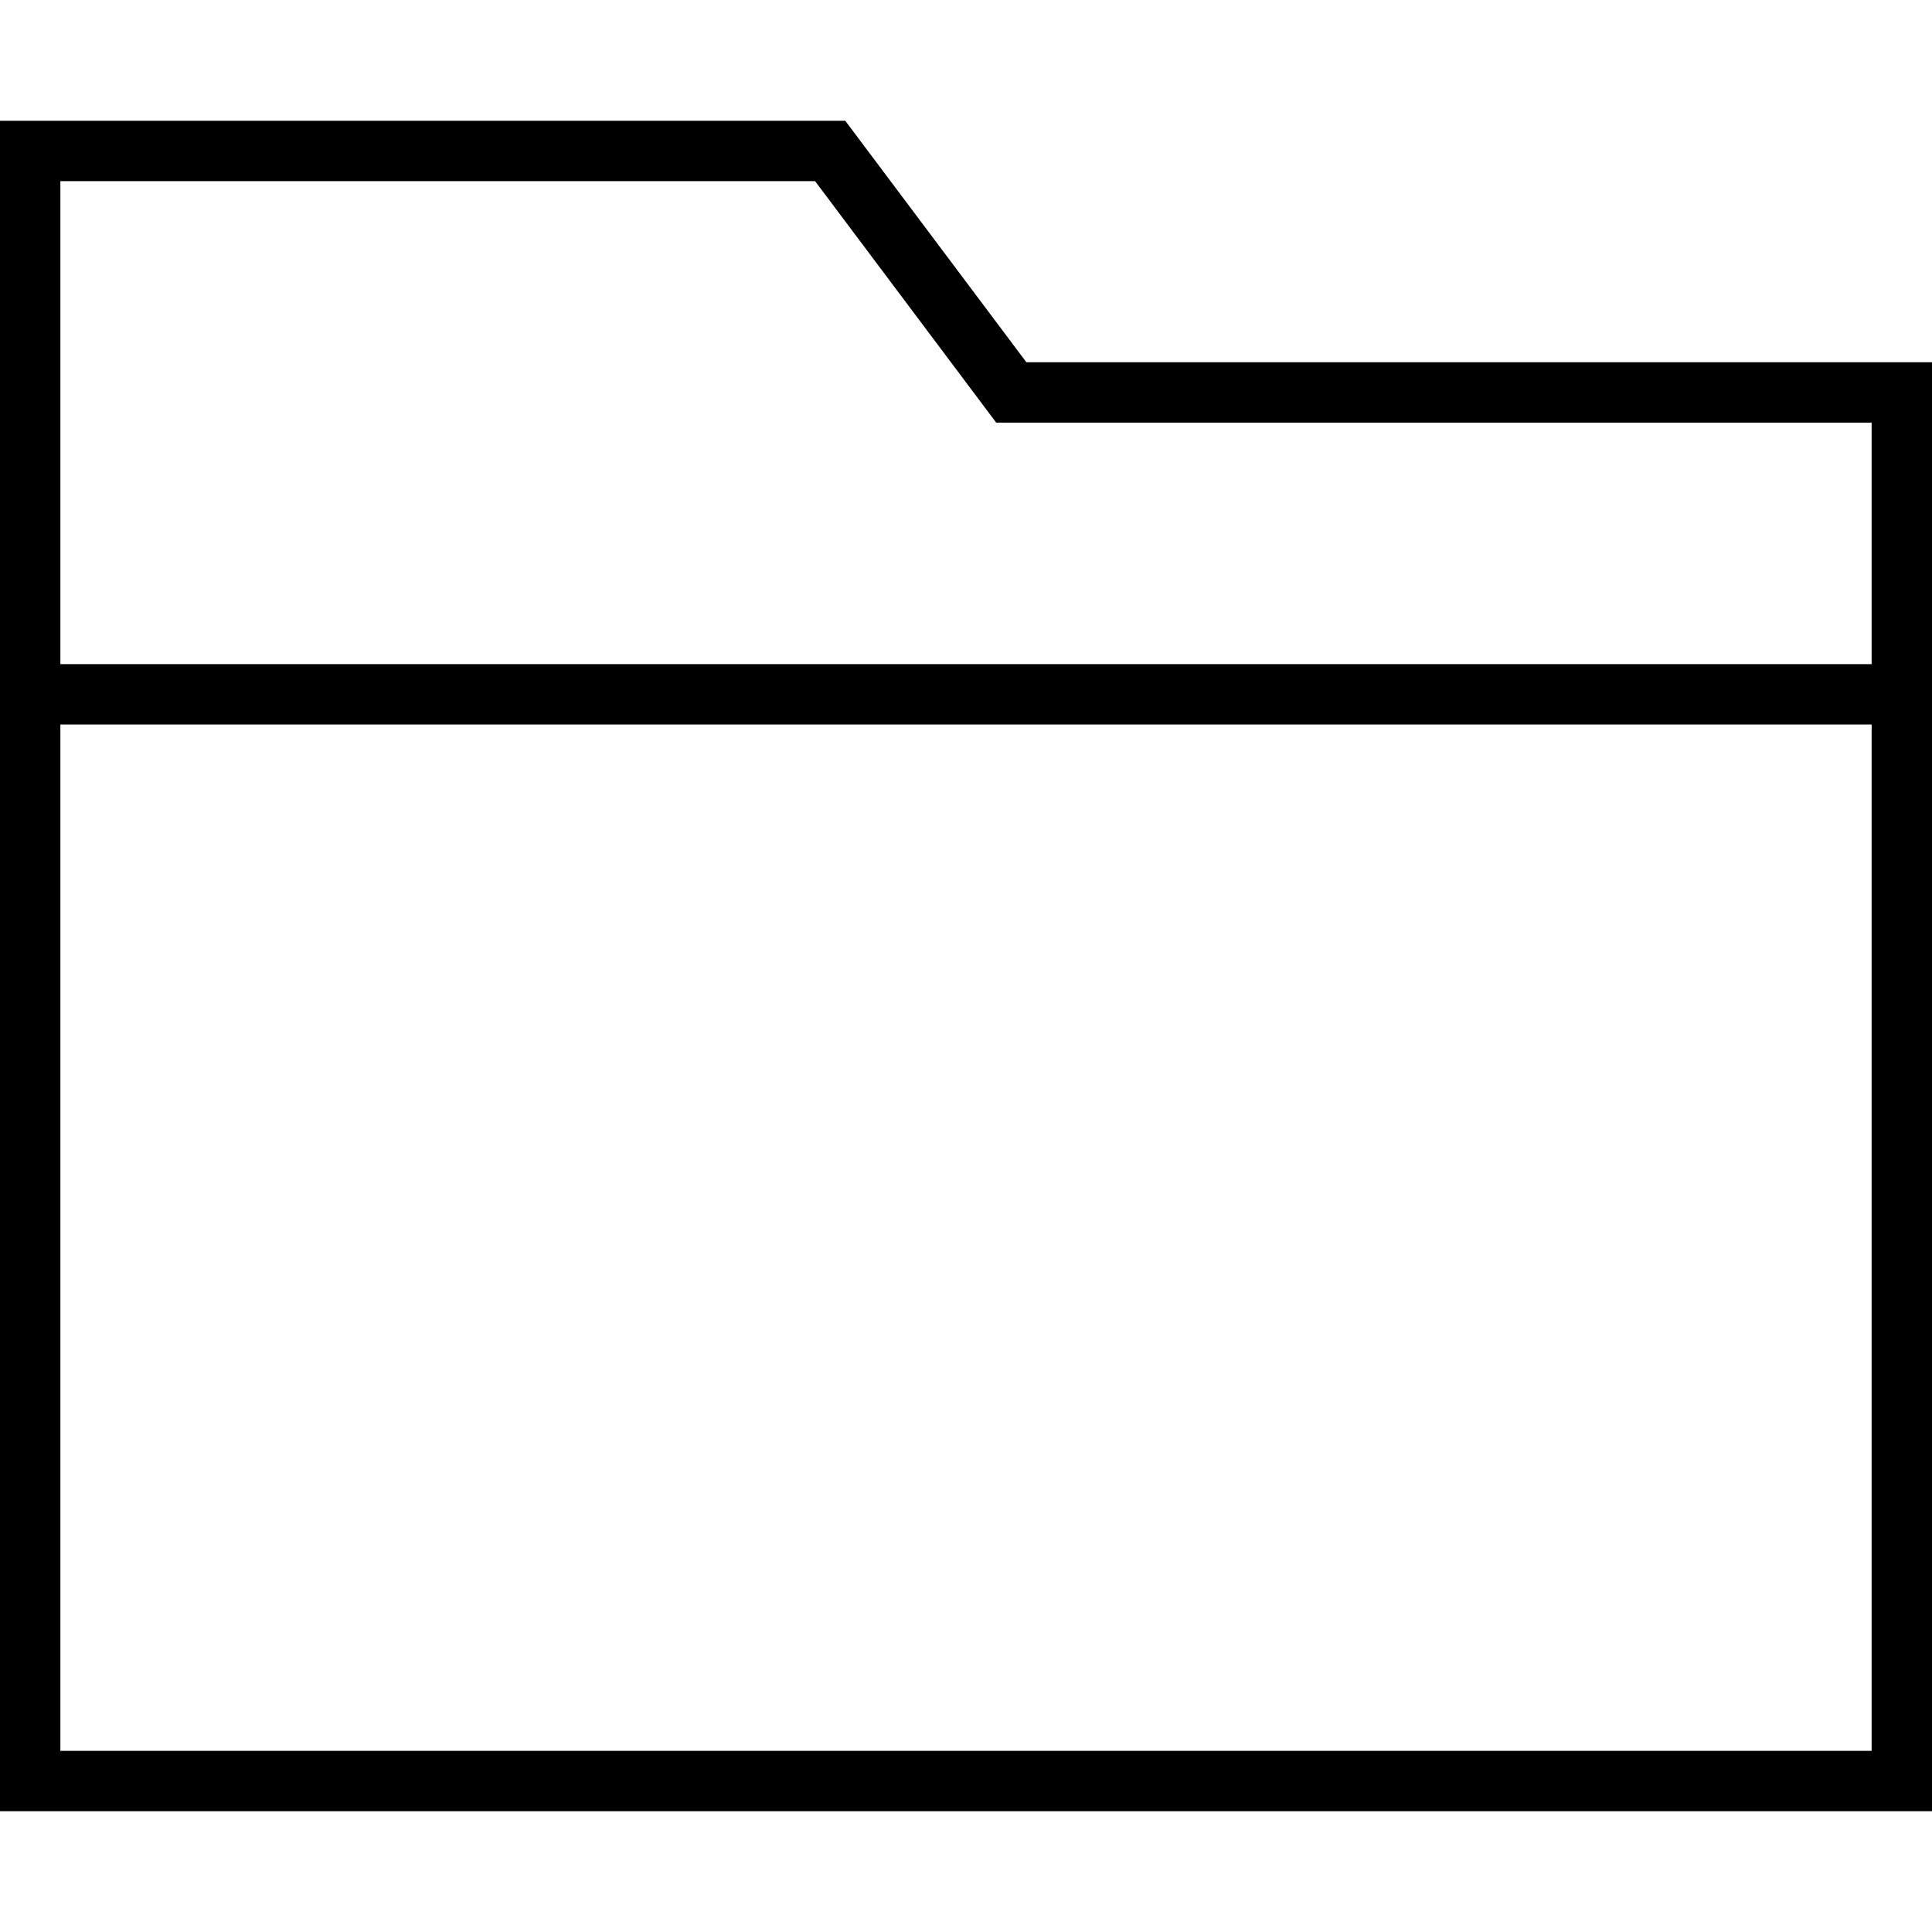 <svg xmlns="http://www.w3.org/2000/svg" width="24" height="24" viewBox="0 0 512 512"><path d="M224 32l48 64 224 0 16 0 0 16 0 352 0 16-16 0L16 480 0 480l0-16L0 48 0 32l16 0 208 0zm48 80l-8 0-4.8-6.4L216 48 16 48l0 128 480 0 0-64-224 0zM16 192l0 272 480 0 0-272L16 192z"/></svg>